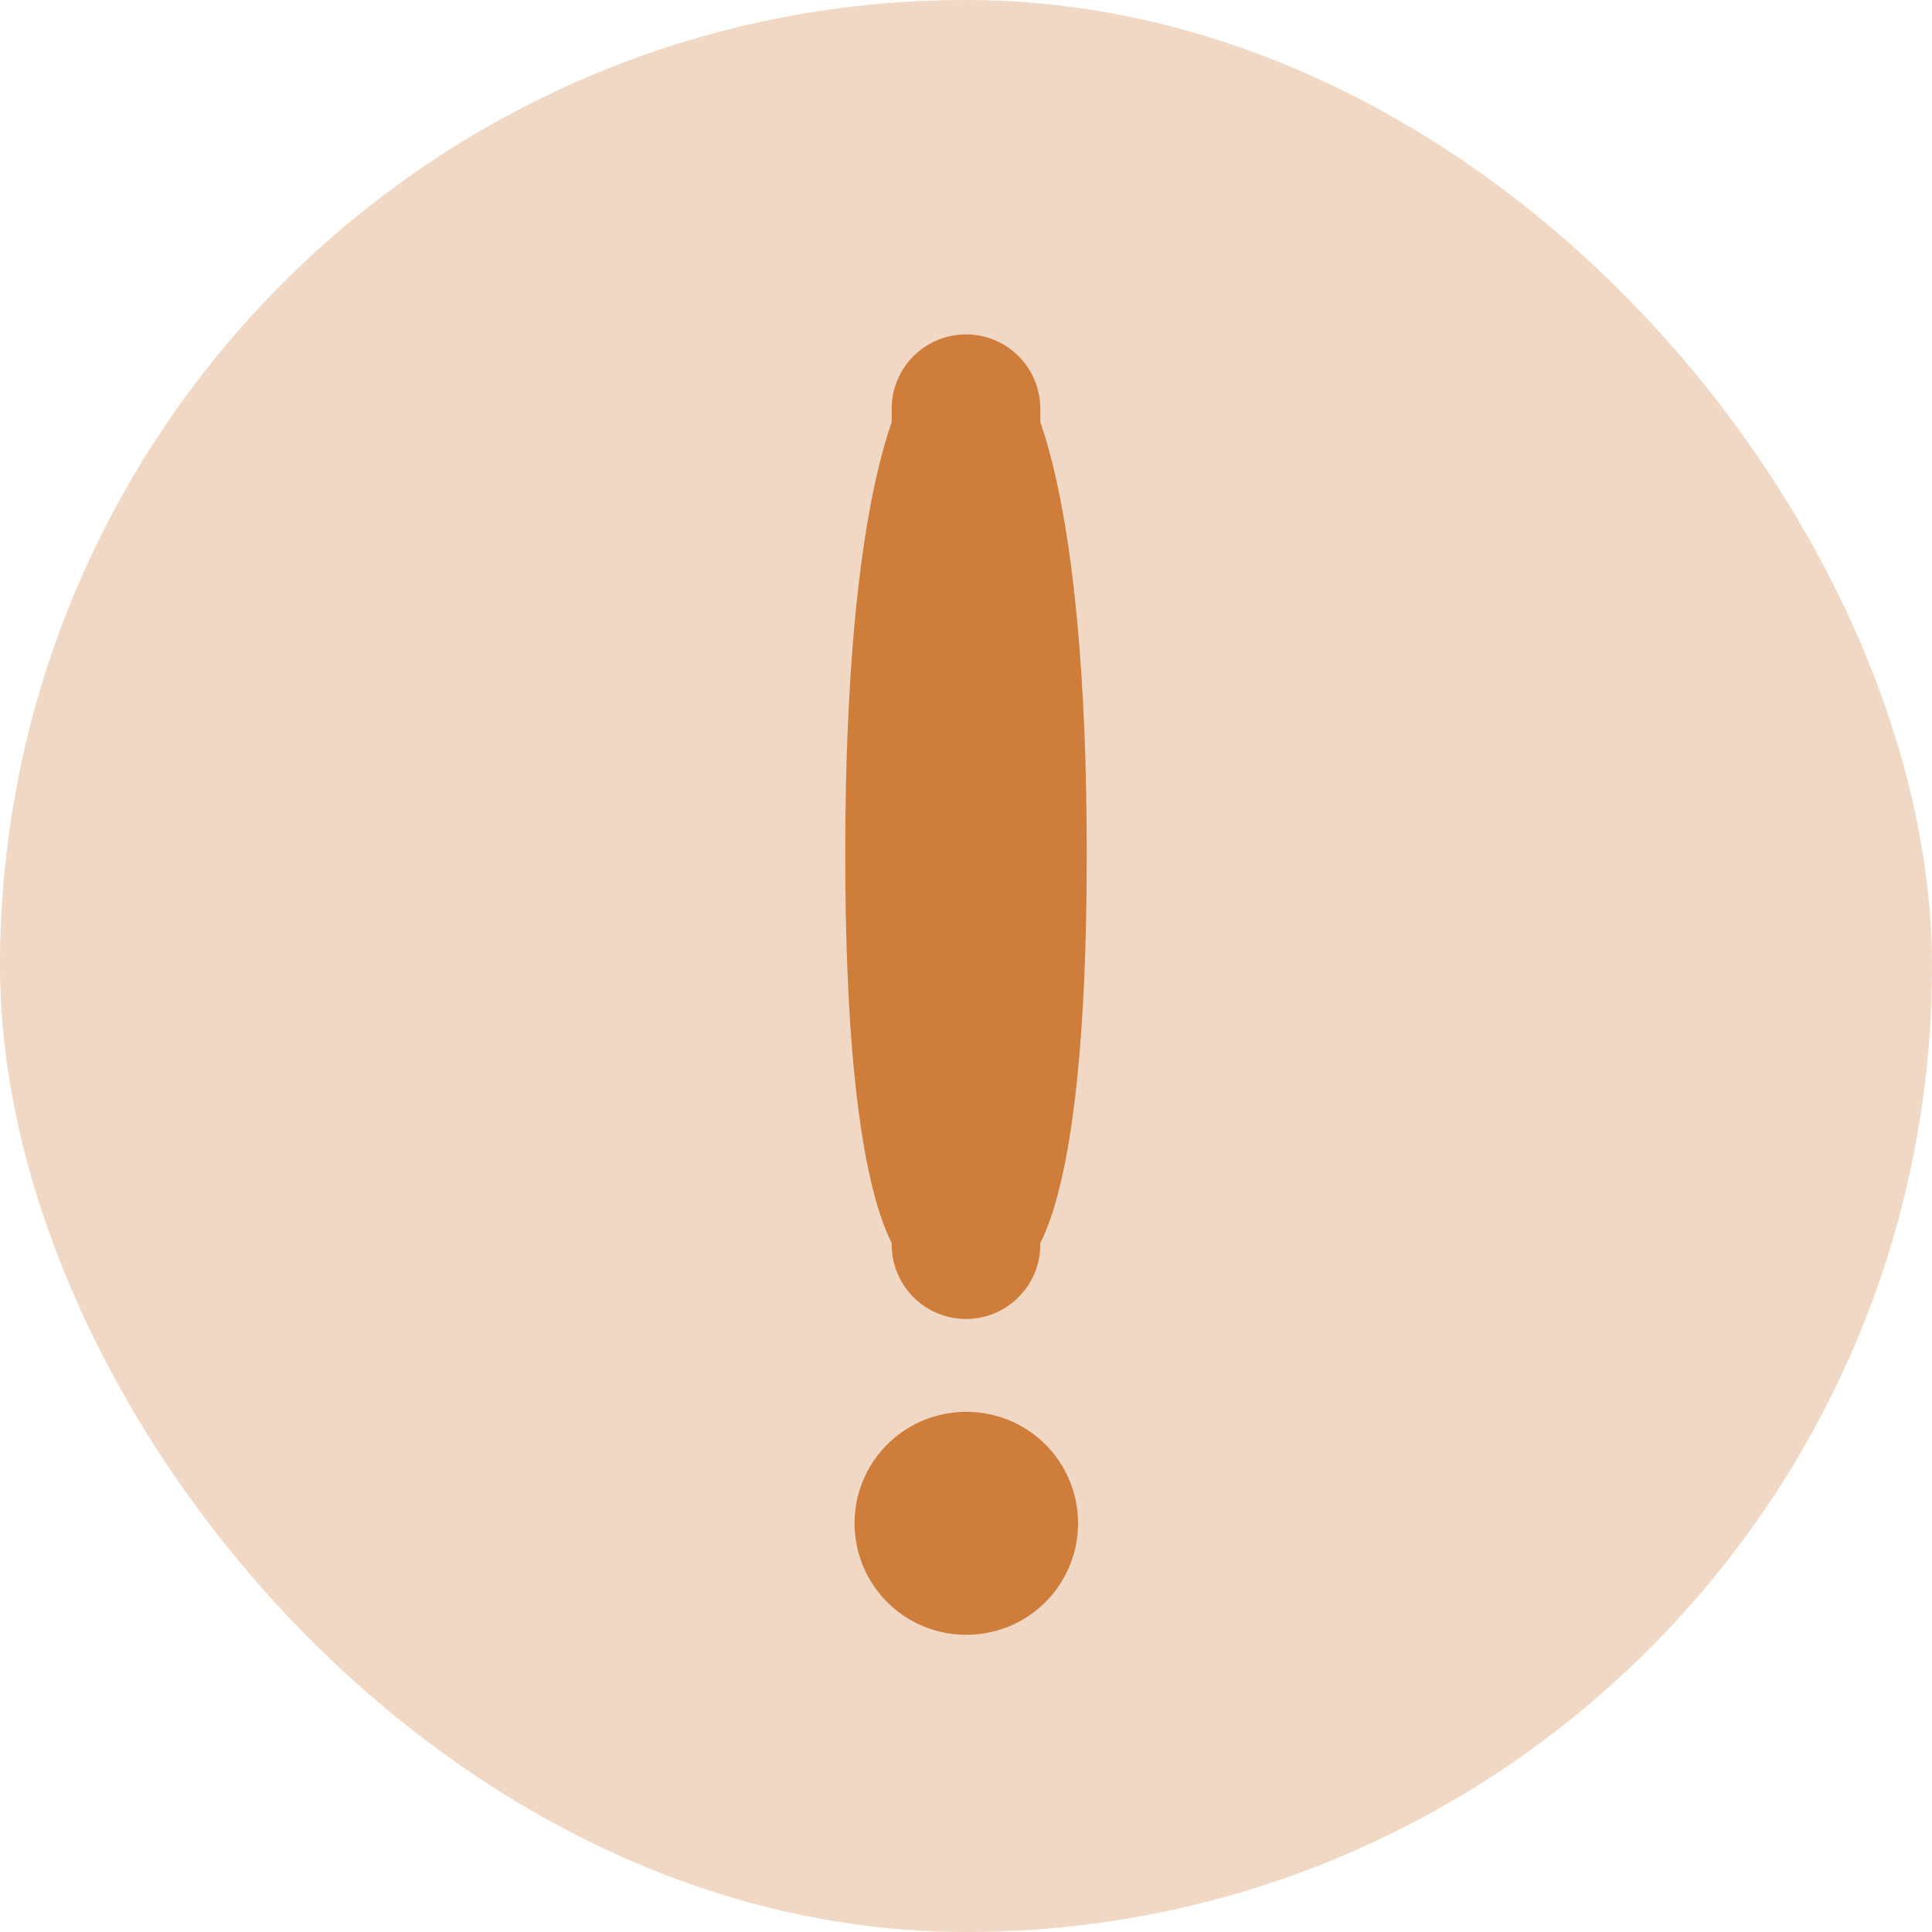<svg width="26" height="26" viewBox="0 0 26 26" fill="none" xmlns="http://www.w3.org/2000/svg">
<rect width="26" height="26" rx="13" fill="#CE7D3B" fill-opacity="0.3"/>
<path d="M12.401 17.197C12.648 17.321 12.949 17.221 13.072 16.974C13.196 16.727 13.096 16.426 12.849 16.303L12.401 17.197ZM13.041 5.777C13.194 5.548 13.132 5.237 12.902 5.084C12.673 4.931 12.362 4.993 12.209 5.223L13.041 5.777ZM12.625 16.75C12.849 16.303 12.85 16.303 12.851 16.304C12.851 16.304 12.852 16.305 12.853 16.305C12.855 16.306 12.856 16.307 12.857 16.307C12.86 16.309 12.863 16.31 12.866 16.312C12.871 16.315 12.877 16.318 12.882 16.321C12.892 16.327 12.9 16.333 12.908 16.338C12.923 16.349 12.934 16.358 12.94 16.364C12.952 16.376 12.947 16.375 12.931 16.348C12.895 16.293 12.818 16.144 12.733 15.824C12.562 15.182 12.375 13.919 12.375 11.5H11.375C11.375 13.956 11.563 15.318 11.767 16.082C11.869 16.465 11.98 16.715 12.085 16.882C12.138 16.967 12.192 17.033 12.246 17.084C12.273 17.11 12.299 17.132 12.325 17.151C12.338 17.16 12.351 17.169 12.364 17.177C12.37 17.18 12.377 17.184 12.383 17.188C12.386 17.189 12.389 17.191 12.392 17.192C12.394 17.193 12.395 17.194 12.397 17.195C12.398 17.195 12.399 17.196 12.399 17.196C12.4 17.197 12.401 17.197 12.625 16.75ZM12.375 11.5C12.375 9.086 12.561 7.622 12.739 6.775C12.828 6.352 12.915 6.085 12.974 5.932C13.004 5.856 13.026 5.809 13.038 5.785C13.044 5.773 13.048 5.766 13.049 5.766C13.049 5.765 13.049 5.766 13.047 5.768C13.047 5.769 13.046 5.77 13.045 5.772C13.044 5.772 13.044 5.773 13.043 5.774C13.043 5.775 13.042 5.775 13.042 5.776C13.042 5.776 13.042 5.776 13.042 5.777C13.041 5.777 13.041 5.777 12.625 5.5C12.209 5.223 12.209 5.223 12.208 5.223C12.208 5.224 12.208 5.224 12.208 5.224C12.207 5.225 12.207 5.225 12.207 5.226C12.206 5.227 12.205 5.229 12.204 5.23C12.202 5.233 12.2 5.236 12.198 5.239C12.194 5.246 12.19 5.253 12.184 5.262C12.174 5.28 12.162 5.303 12.147 5.331C12.118 5.387 12.082 5.466 12.041 5.571C11.96 5.782 11.859 6.101 11.761 6.569C11.564 7.503 11.375 9.039 11.375 11.5H12.375Z" fill="#CE7D3B"/>
<path d="M13.791 5.223C13.638 4.993 13.327 4.931 13.098 5.084C12.868 5.237 12.806 5.548 12.959 5.777L13.791 5.223ZM13.151 16.303C12.904 16.426 12.804 16.727 12.928 16.974C13.051 17.221 13.352 17.321 13.599 17.197L13.151 16.303ZM13.375 5.5C12.959 5.777 12.959 5.777 12.958 5.777C12.958 5.776 12.958 5.776 12.958 5.776C12.958 5.775 12.957 5.775 12.957 5.774C12.956 5.773 12.956 5.772 12.955 5.772C12.954 5.77 12.953 5.769 12.953 5.768C12.951 5.766 12.951 5.765 12.951 5.766C12.952 5.766 12.956 5.773 12.962 5.785C12.974 5.809 12.996 5.856 13.026 5.932C13.085 6.085 13.172 6.352 13.261 6.775C13.439 7.622 13.625 9.086 13.625 11.5H14.625C14.625 9.039 14.436 7.503 14.239 6.569C14.141 6.101 14.04 5.782 13.959 5.571C13.918 5.466 13.882 5.387 13.853 5.331C13.838 5.303 13.826 5.28 13.816 5.262C13.81 5.253 13.806 5.246 13.802 5.239C13.8 5.236 13.798 5.233 13.796 5.23C13.795 5.229 13.794 5.227 13.793 5.226C13.793 5.225 13.793 5.225 13.792 5.224C13.792 5.224 13.792 5.224 13.792 5.223C13.791 5.223 13.791 5.223 13.375 5.5ZM13.625 11.5C13.625 13.919 13.438 15.182 13.267 15.824C13.182 16.144 13.105 16.293 13.069 16.348C13.053 16.375 13.048 16.376 13.06 16.364C13.066 16.358 13.077 16.349 13.092 16.338C13.1 16.333 13.108 16.327 13.118 16.321C13.123 16.318 13.129 16.315 13.134 16.312C13.137 16.31 13.14 16.309 13.143 16.307C13.144 16.307 13.145 16.306 13.147 16.305C13.148 16.305 13.149 16.304 13.149 16.304C13.15 16.303 13.151 16.303 13.375 16.75C13.599 17.197 13.6 17.197 13.601 17.196C13.601 17.196 13.602 17.195 13.603 17.195C13.605 17.194 13.606 17.193 13.608 17.192C13.611 17.191 13.614 17.189 13.617 17.188C13.623 17.184 13.63 17.18 13.636 17.177C13.649 17.169 13.662 17.16 13.675 17.151C13.701 17.132 13.727 17.11 13.754 17.084C13.808 17.033 13.862 16.967 13.915 16.882C14.02 16.715 14.131 16.465 14.233 16.082C14.437 15.318 14.625 13.956 14.625 11.5H13.625Z" fill="#CE7D3B"/>
<path d="M14 5.5C14 4.948 13.552 4.5 13 4.5C12.448 4.5 12 4.948 12 5.5H14ZM12 16.75C12 17.302 12.448 17.75 13 17.75C13.552 17.75 14 17.302 14 16.75H12ZM12 5.5V16.75H14V5.5H12Z" fill="#CE7D3B"/>
<path d="M13 20.5H13.008" stroke="#CE7D3B" stroke-width="3" stroke-linecap="round" stroke-linejoin="round"/>
</svg>
